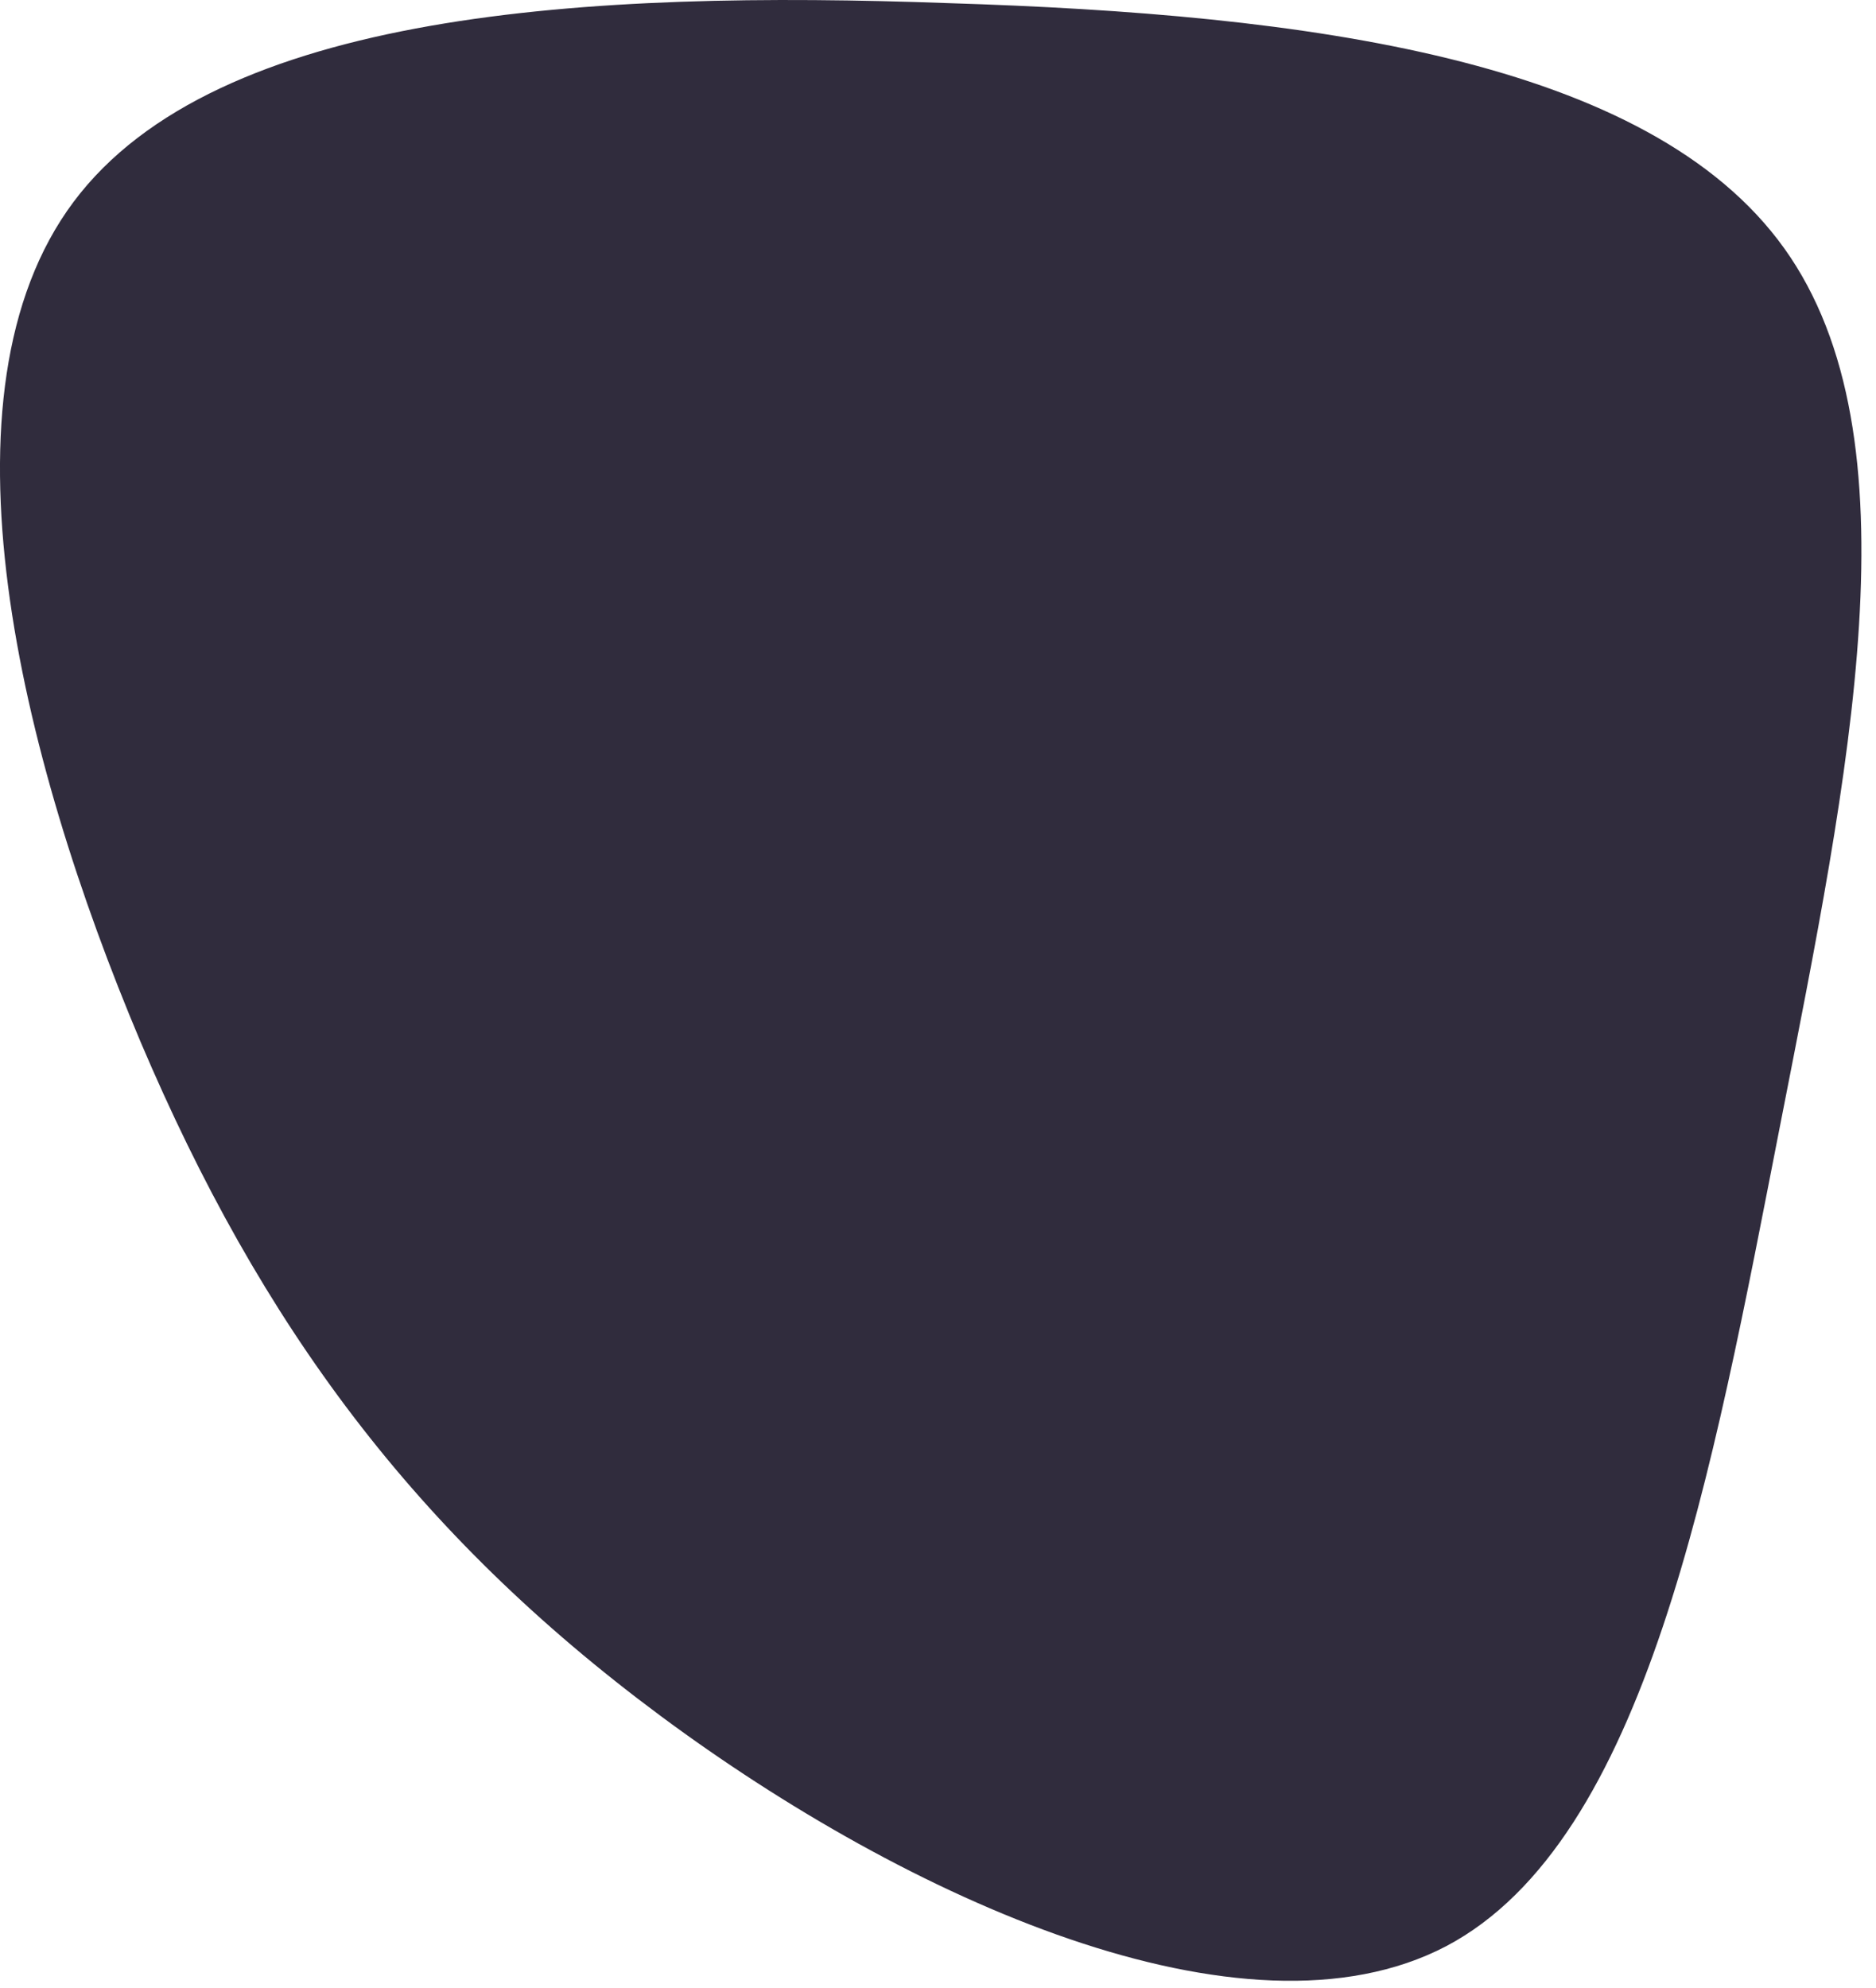 <svg xmlns="http://www.w3.org/2000/svg" width="101" height="107" fill="none" viewBox="0 0 101 107">
  <path fill="#302C3D" d="M96.06 13.368c7.301 10.2 3.5 28.2-.2 47.1-3.7 18.9-7.2 38.6-18 44.301-10.9 5.7-29.1-2.6-42.3-12.4-13.2-9.8-21.5-21-28-36.3-6.5-15.4-11.3-34.9-3.6-45.2 7.7-10.3 27.8-11.4 47.1-10.7 19.3.6 37.7 3 45 13.2z"/>
</svg>